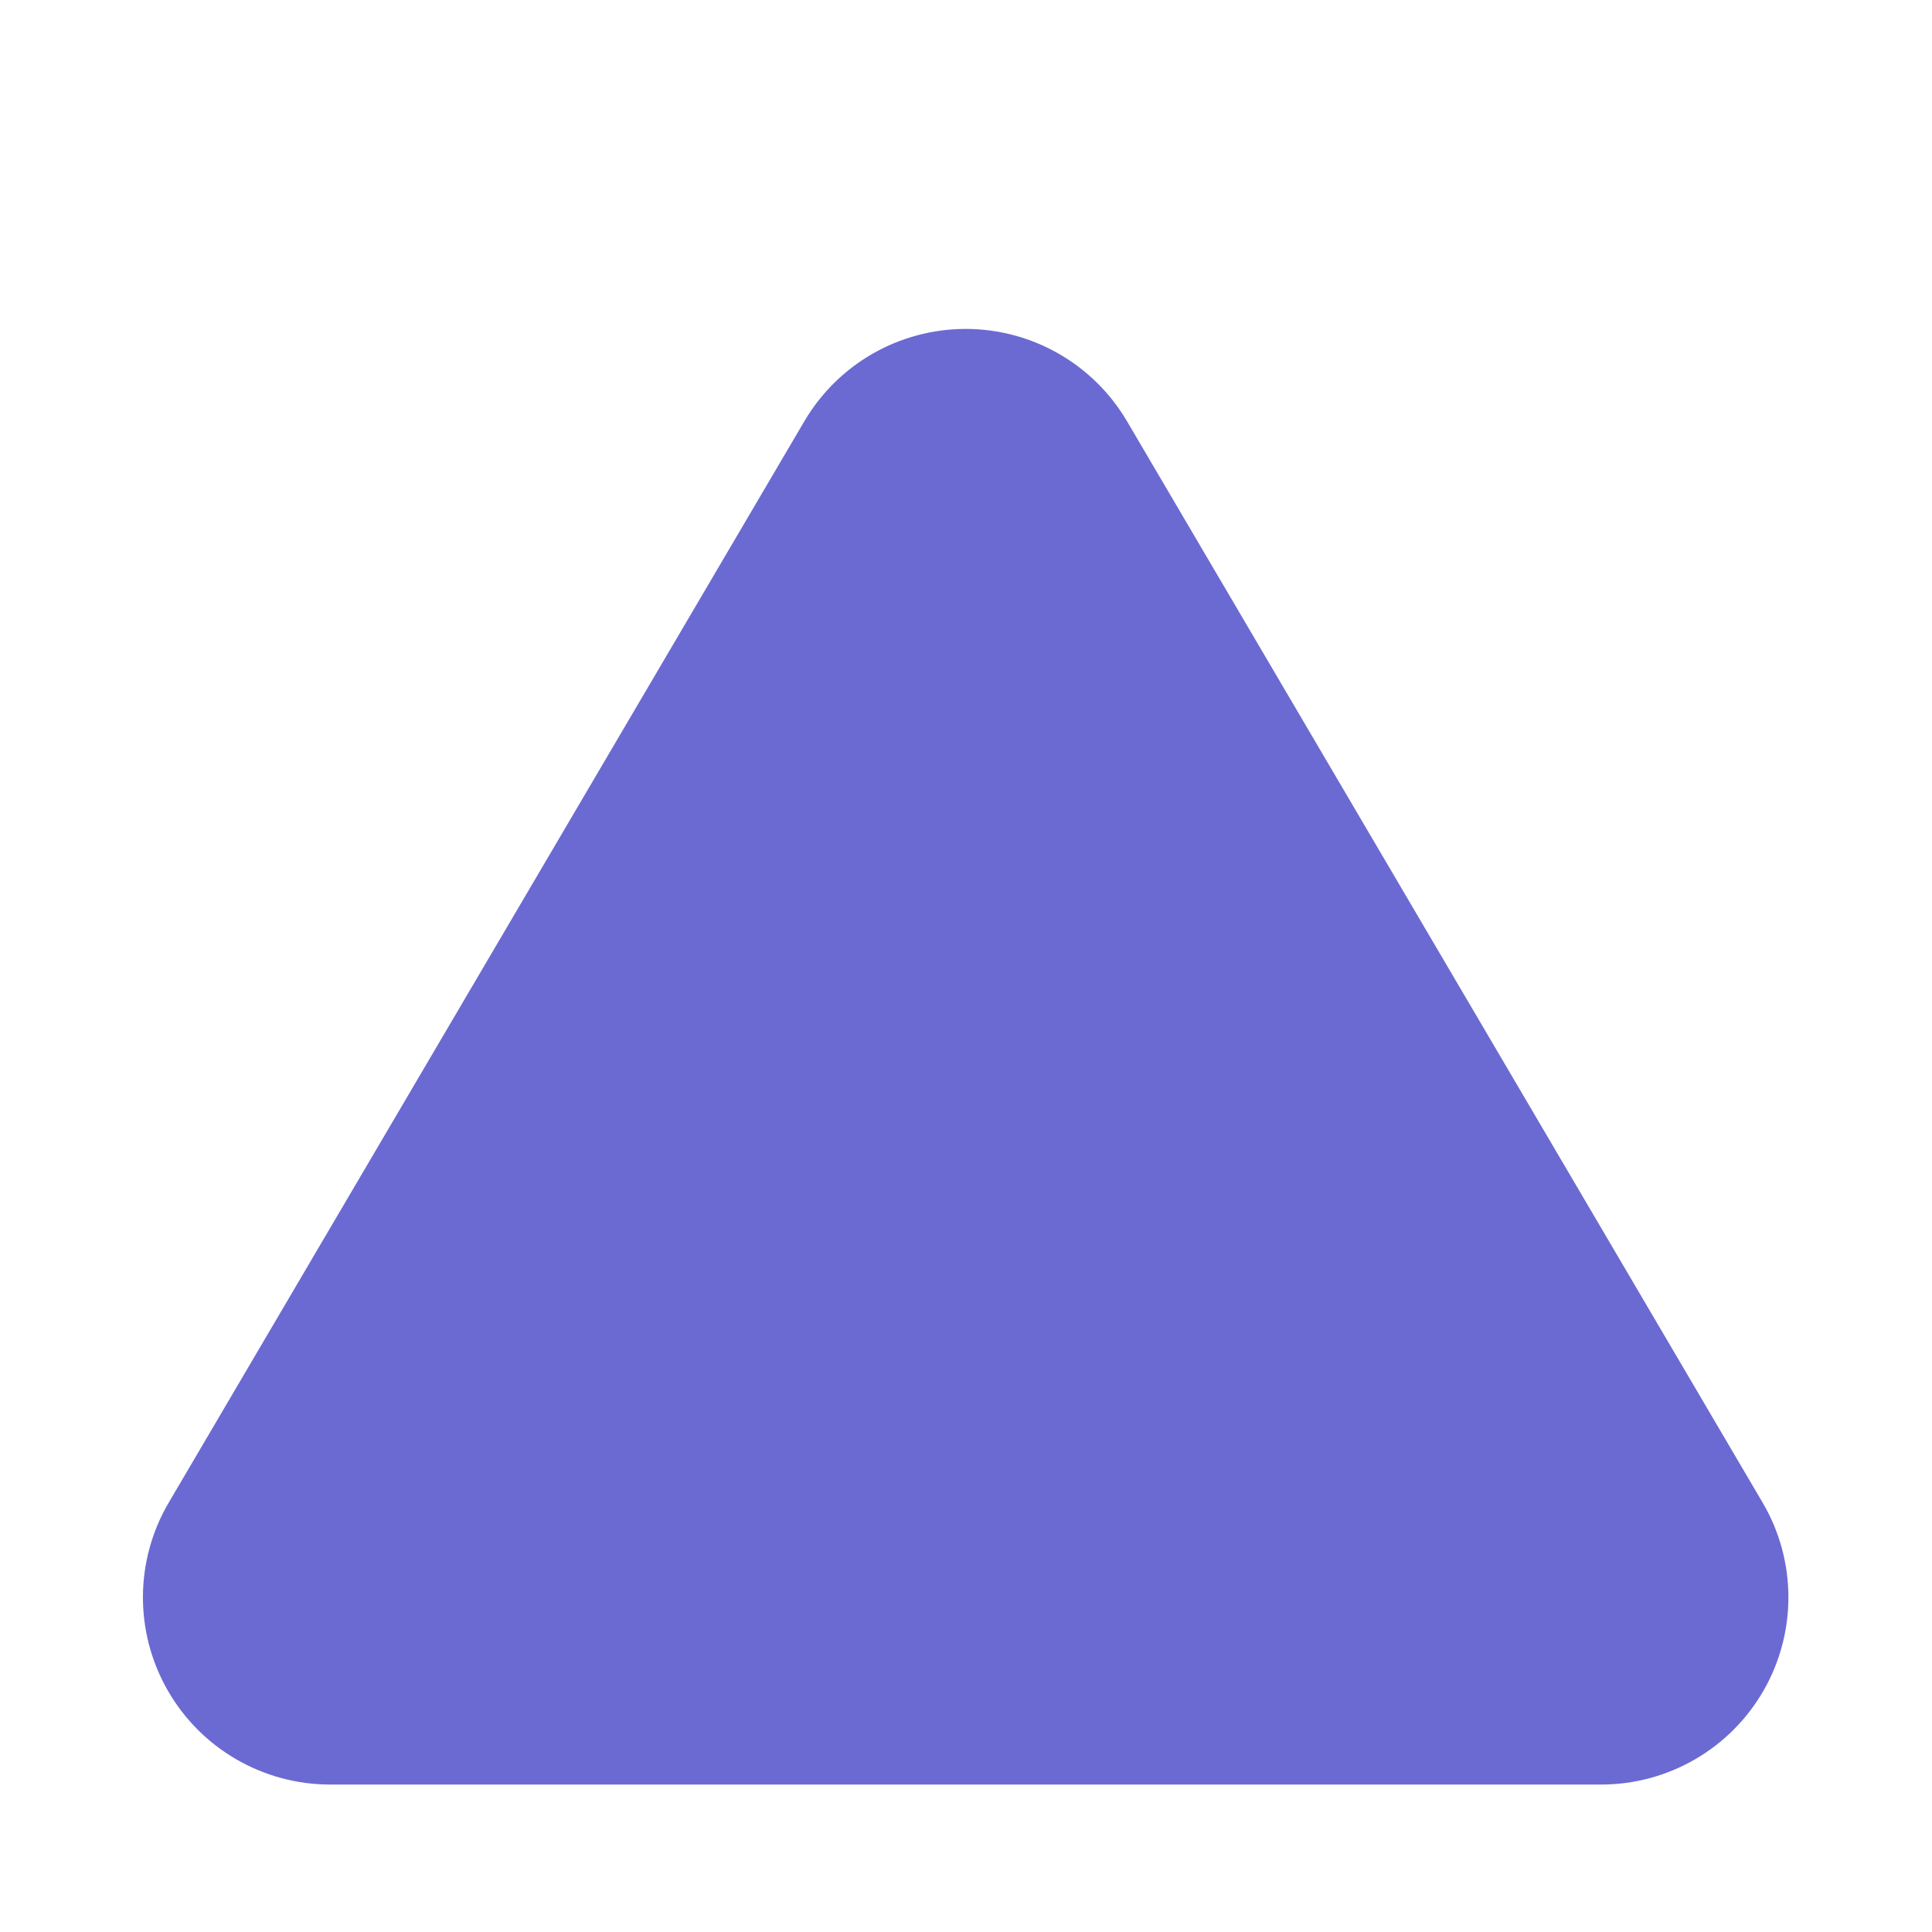 <?xml version="1.0" encoding="UTF-8" standalone="no"?>
<!DOCTYPE svg PUBLIC "-//W3C//DTD SVG 1.1//EN" "http://www.w3.org/Graphics/SVG/1.1/DTD/svg11.dtd">
<svg width="100%" height="100%" viewBox="0 0 40 40" version="1.1" xmlns="http://www.w3.org/2000/svg" xmlns:xlink="http://www.w3.org/1999/xlink" xml:space="preserve" xmlns:serif="http://www.serif.com/" style="fill-rule:evenodd;clip-rule:evenodd;stroke-linejoin:round;stroke-miterlimit:2;">
    <g transform="matrix(1.211,0,0,1.211,-4.782,-6.649)">
        <path d="M17.7,12.693C18.275,11.715 19.324,11.114 20.458,11.114C21.593,11.114 22.642,11.715 23.217,12.693C26.232,17.822 31.039,25.999 34.083,31.179C34.665,32.168 34.672,33.393 34.102,34.389C33.532,35.385 32.472,36 31.325,36C25.265,36 15.652,36 9.592,36C8.445,36 7.385,35.385 6.815,34.389C6.245,33.393 6.252,32.168 6.834,31.179C9.878,25.999 14.685,17.822 17.7,12.693Z" style="fill:rgb(107,106,211);"/>
    </g>
</svg>
